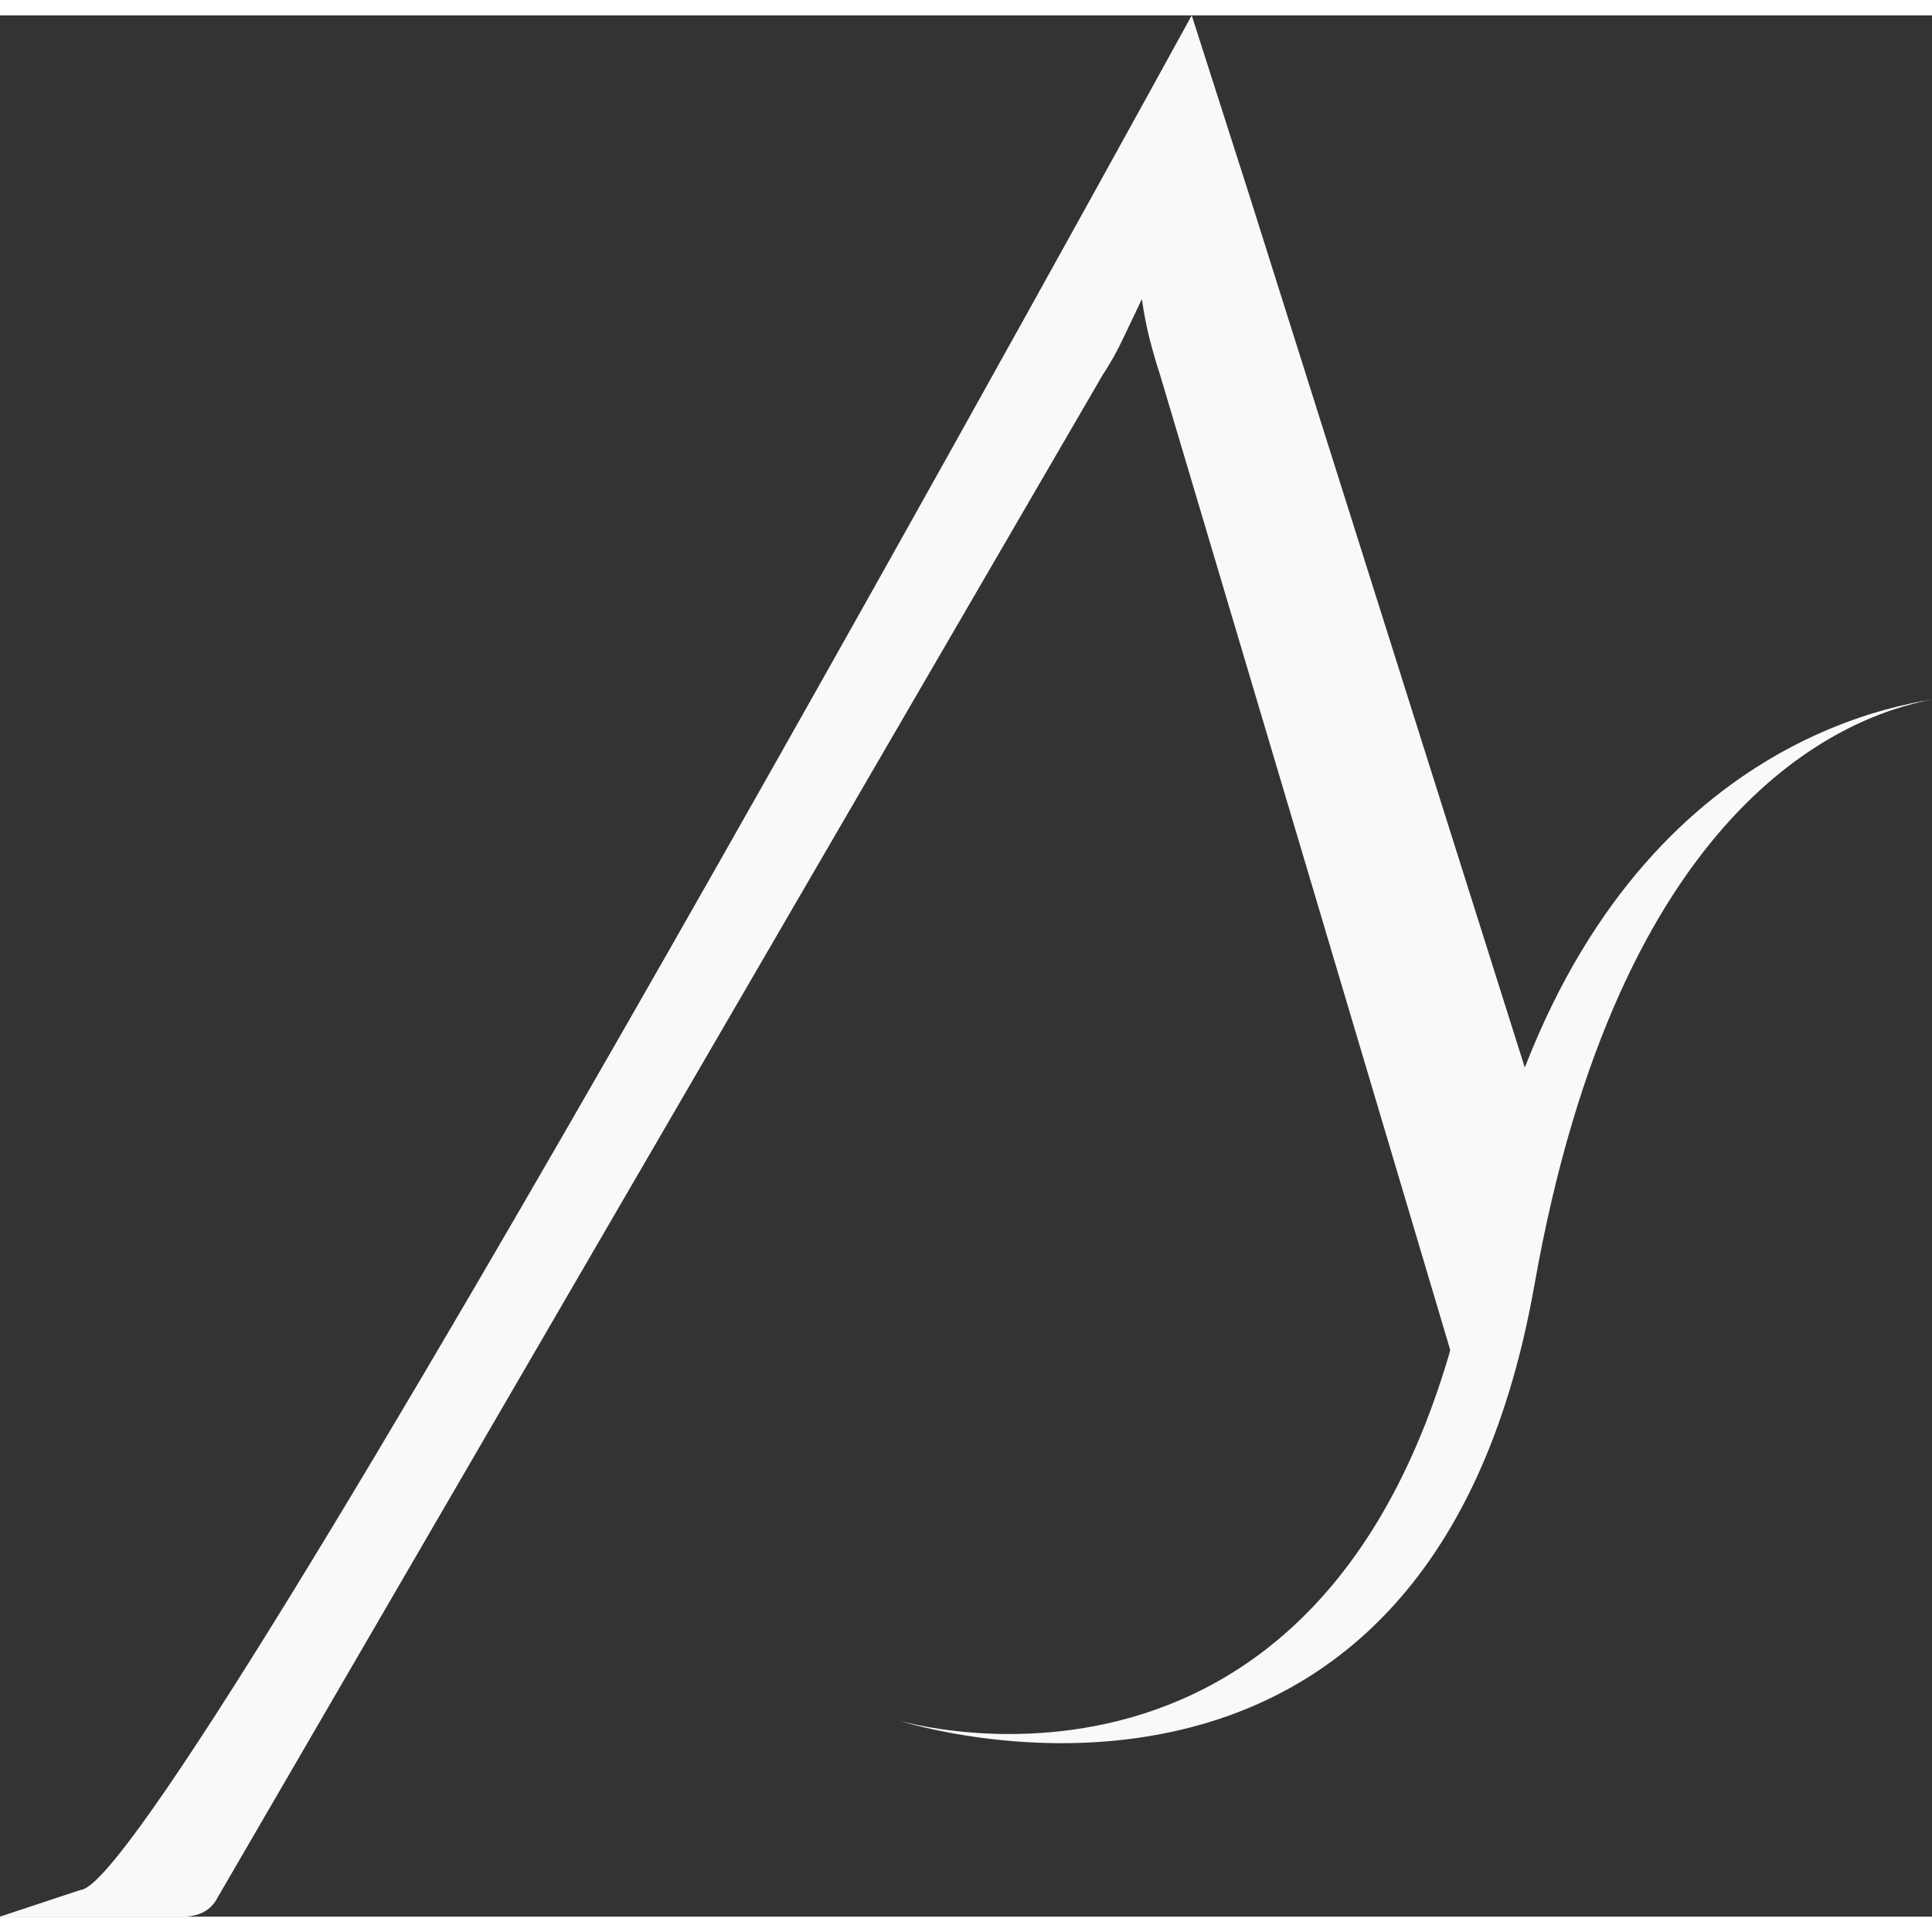 <?xml version="1.0" encoding="utf-8"?>
<!-- Generator: Adobe Illustrator 16.0.0, SVG Export Plug-In . SVG Version: 6.00 Build 0)  -->
<!DOCTYPE svg PUBLIC "-//W3C//DTD SVG 1.1//EN" "http://www.w3.org/Graphics/SVG/1.1/DTD/svg11.dtd">
<svg version="1.1" id="Layer_1" xmlns="http://www.w3.org/2000/svg" xmlns:xlink="http://www.w3.org/1999/xlink" x="0px" y="0px"
	 width="60px" height="60px" viewBox="0 0 222.1 218.566" enable-background="new 0 0 222.1 218.566" xml:space="preserve">
<rect x="0" y="0" width="222.1" height="218.566" fill="#333333" stroke="none"/>
<g>
	<path fill="#F9F9FA" d="M168.346,157.171c2.173-6.19,7.018-22.31,9.404-28.421L143.592,20.592L137,0
		C137,0,19.167,215.097,9.25,215.5L0,218.566h20.997c1.935,0,3.28-0.741,4.03-2.218L126.756,41.344
		c0.861-1.295,1.639-2.681,2.337-4.157c0.7-1.479,1.426-3.003,2.177-4.573c0.217,1.569,0.512,3.094,0.887,4.573
		c0.377,1.476,0.781,2.862,1.209,4.157l34.743,116.763C168.159,157.805,168.232,157.494,168.346,157.171z"/>
</g>
<path fill="#F9F9FA" d="M169.396,142.111c-13.077,69.815-66.111,53.903-66.111,53.903s60.748,19.887,73.111-50.059
	c9.7-54.877,35.176-65.341,45.703-67.304C210.233,80.518,179.093,90.349,169.396,142.111z"/>
</svg>
